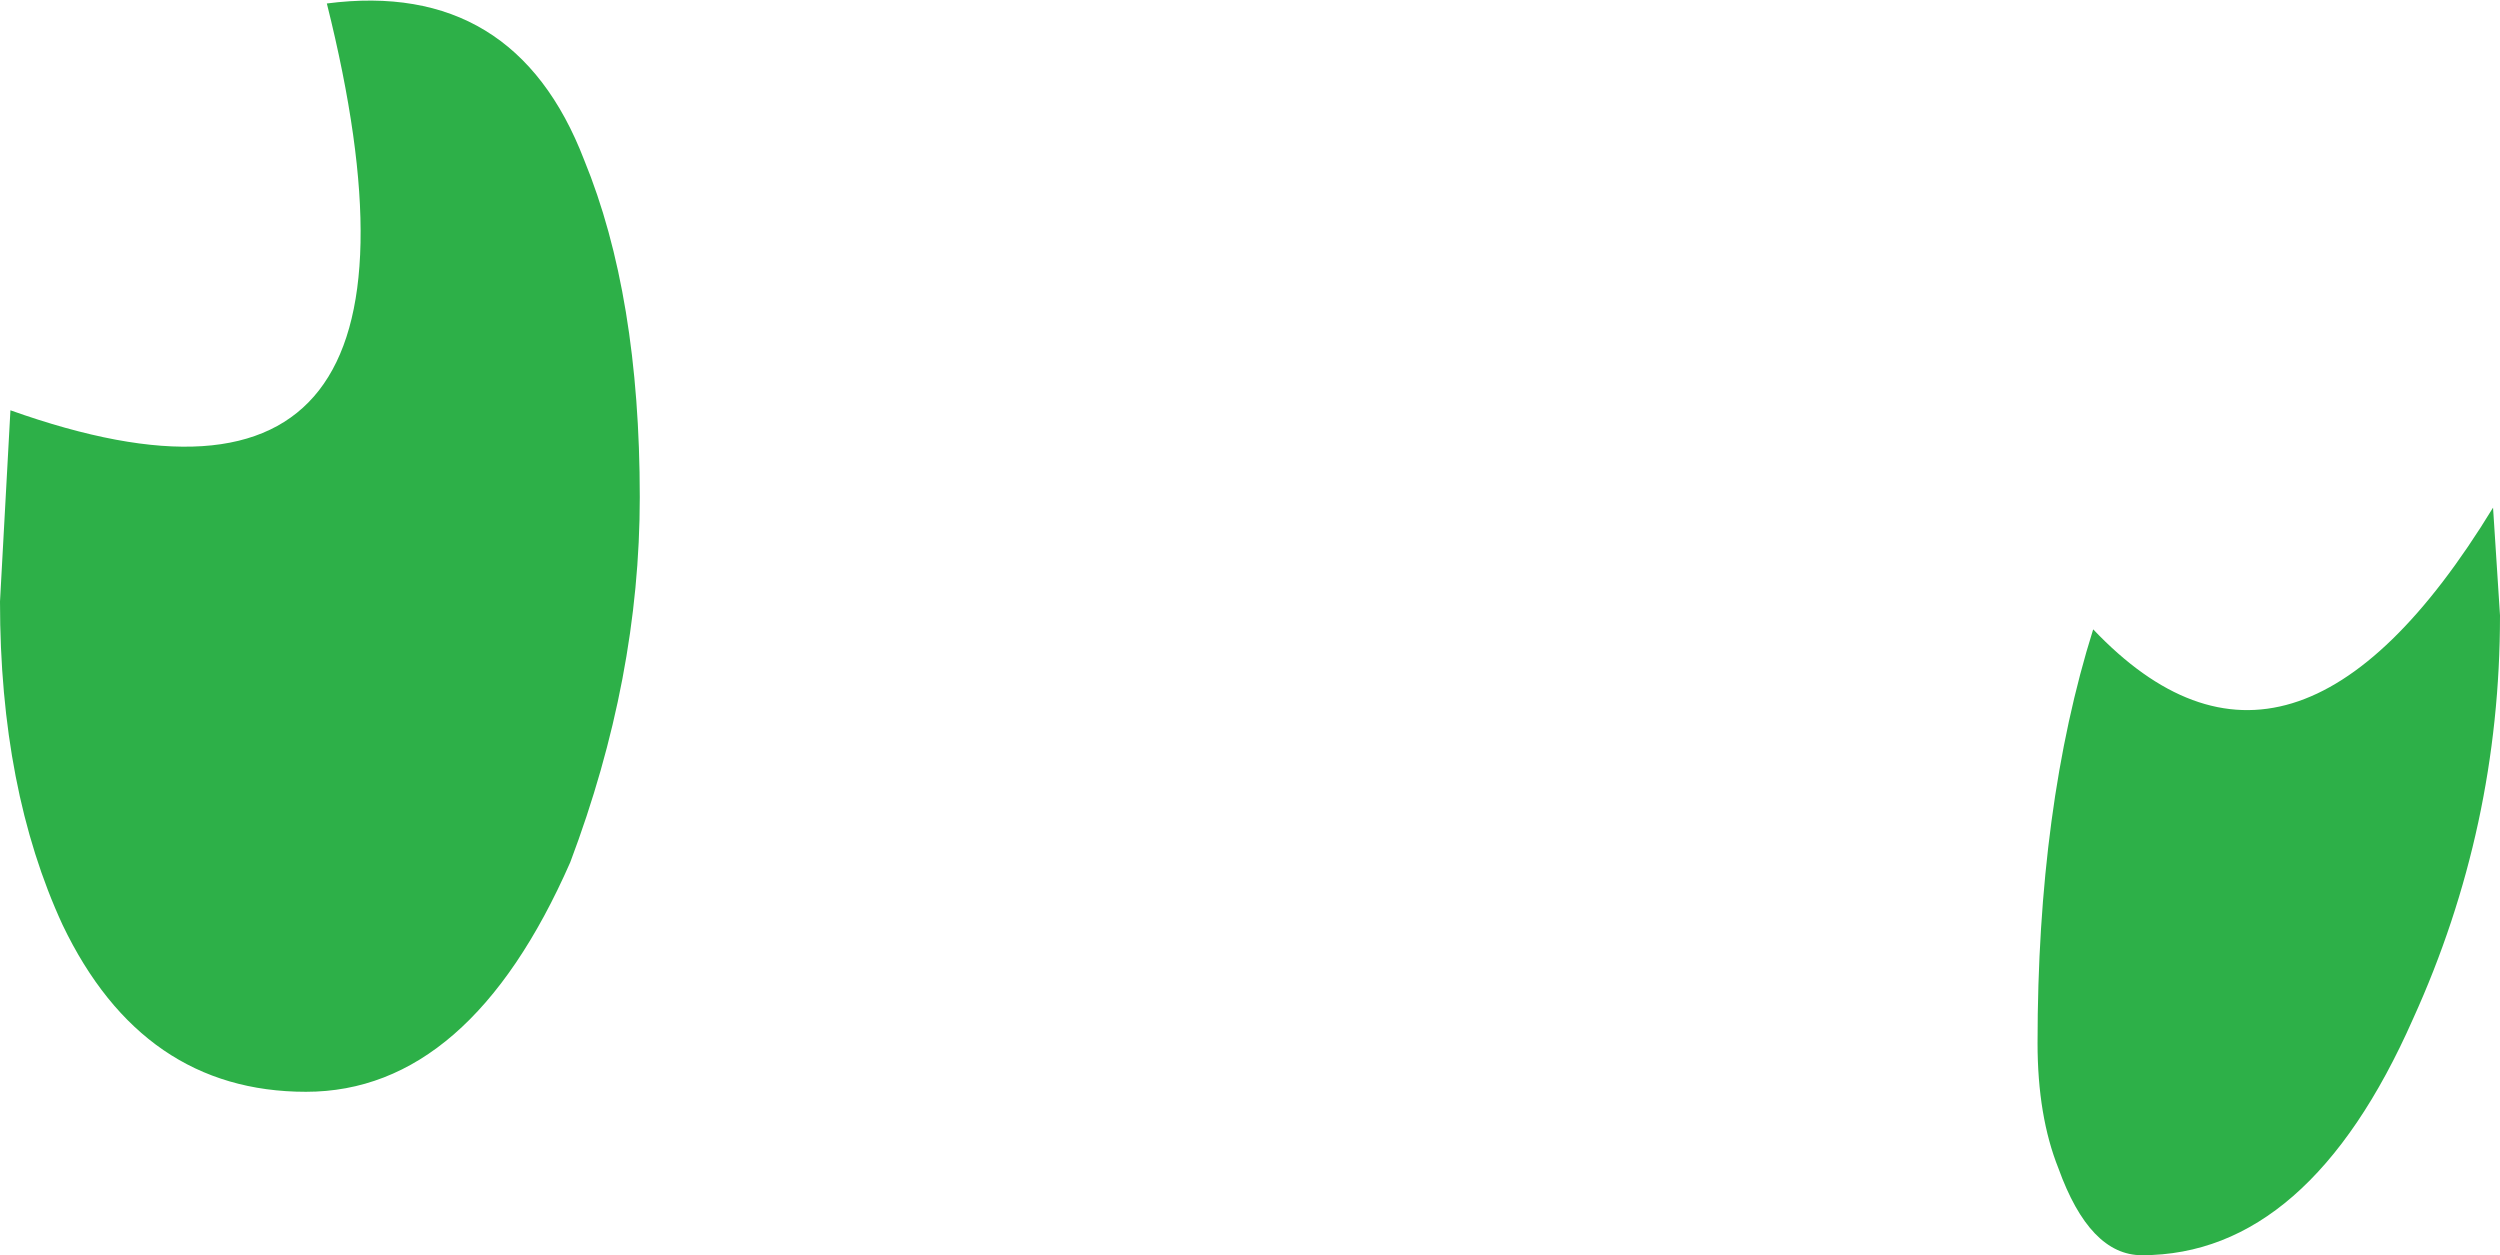 <?xml version="1.0" encoding="UTF-8" standalone="no"?>
<svg xmlns:xlink="http://www.w3.org/1999/xlink" height="18.05px" width="35.95px" xmlns="http://www.w3.org/2000/svg">
  <g transform="matrix(1.0, 0.0, 0.0, 1.0, 17.95, 9.05)">
    <path d="M-17.8 -3.15 Q-11.2 -0.8 -13.25 -9.0 -10.55 -9.35 -9.55 -6.75 -8.75 -4.8 -8.75 -1.9 -8.75 0.7 -9.75 3.35 -11.2 6.65 -13.55 6.65 -15.9 6.65 -17.05 4.25 -17.95 2.3 -17.95 -0.4 L-17.8 -3.15 M17.9 -1.75 L18.0 -0.2 Q18.0 2.85 16.75 5.6 15.25 9.0 12.85 9.0 12.1 9.0 11.65 7.75 11.35 7.0 11.35 5.95 11.35 2.55 12.15 0.0 15.0 3.0 17.9 -1.75" fill="#2db048" fill-rule="evenodd" stroke="none"/>
  </g>
</svg>
